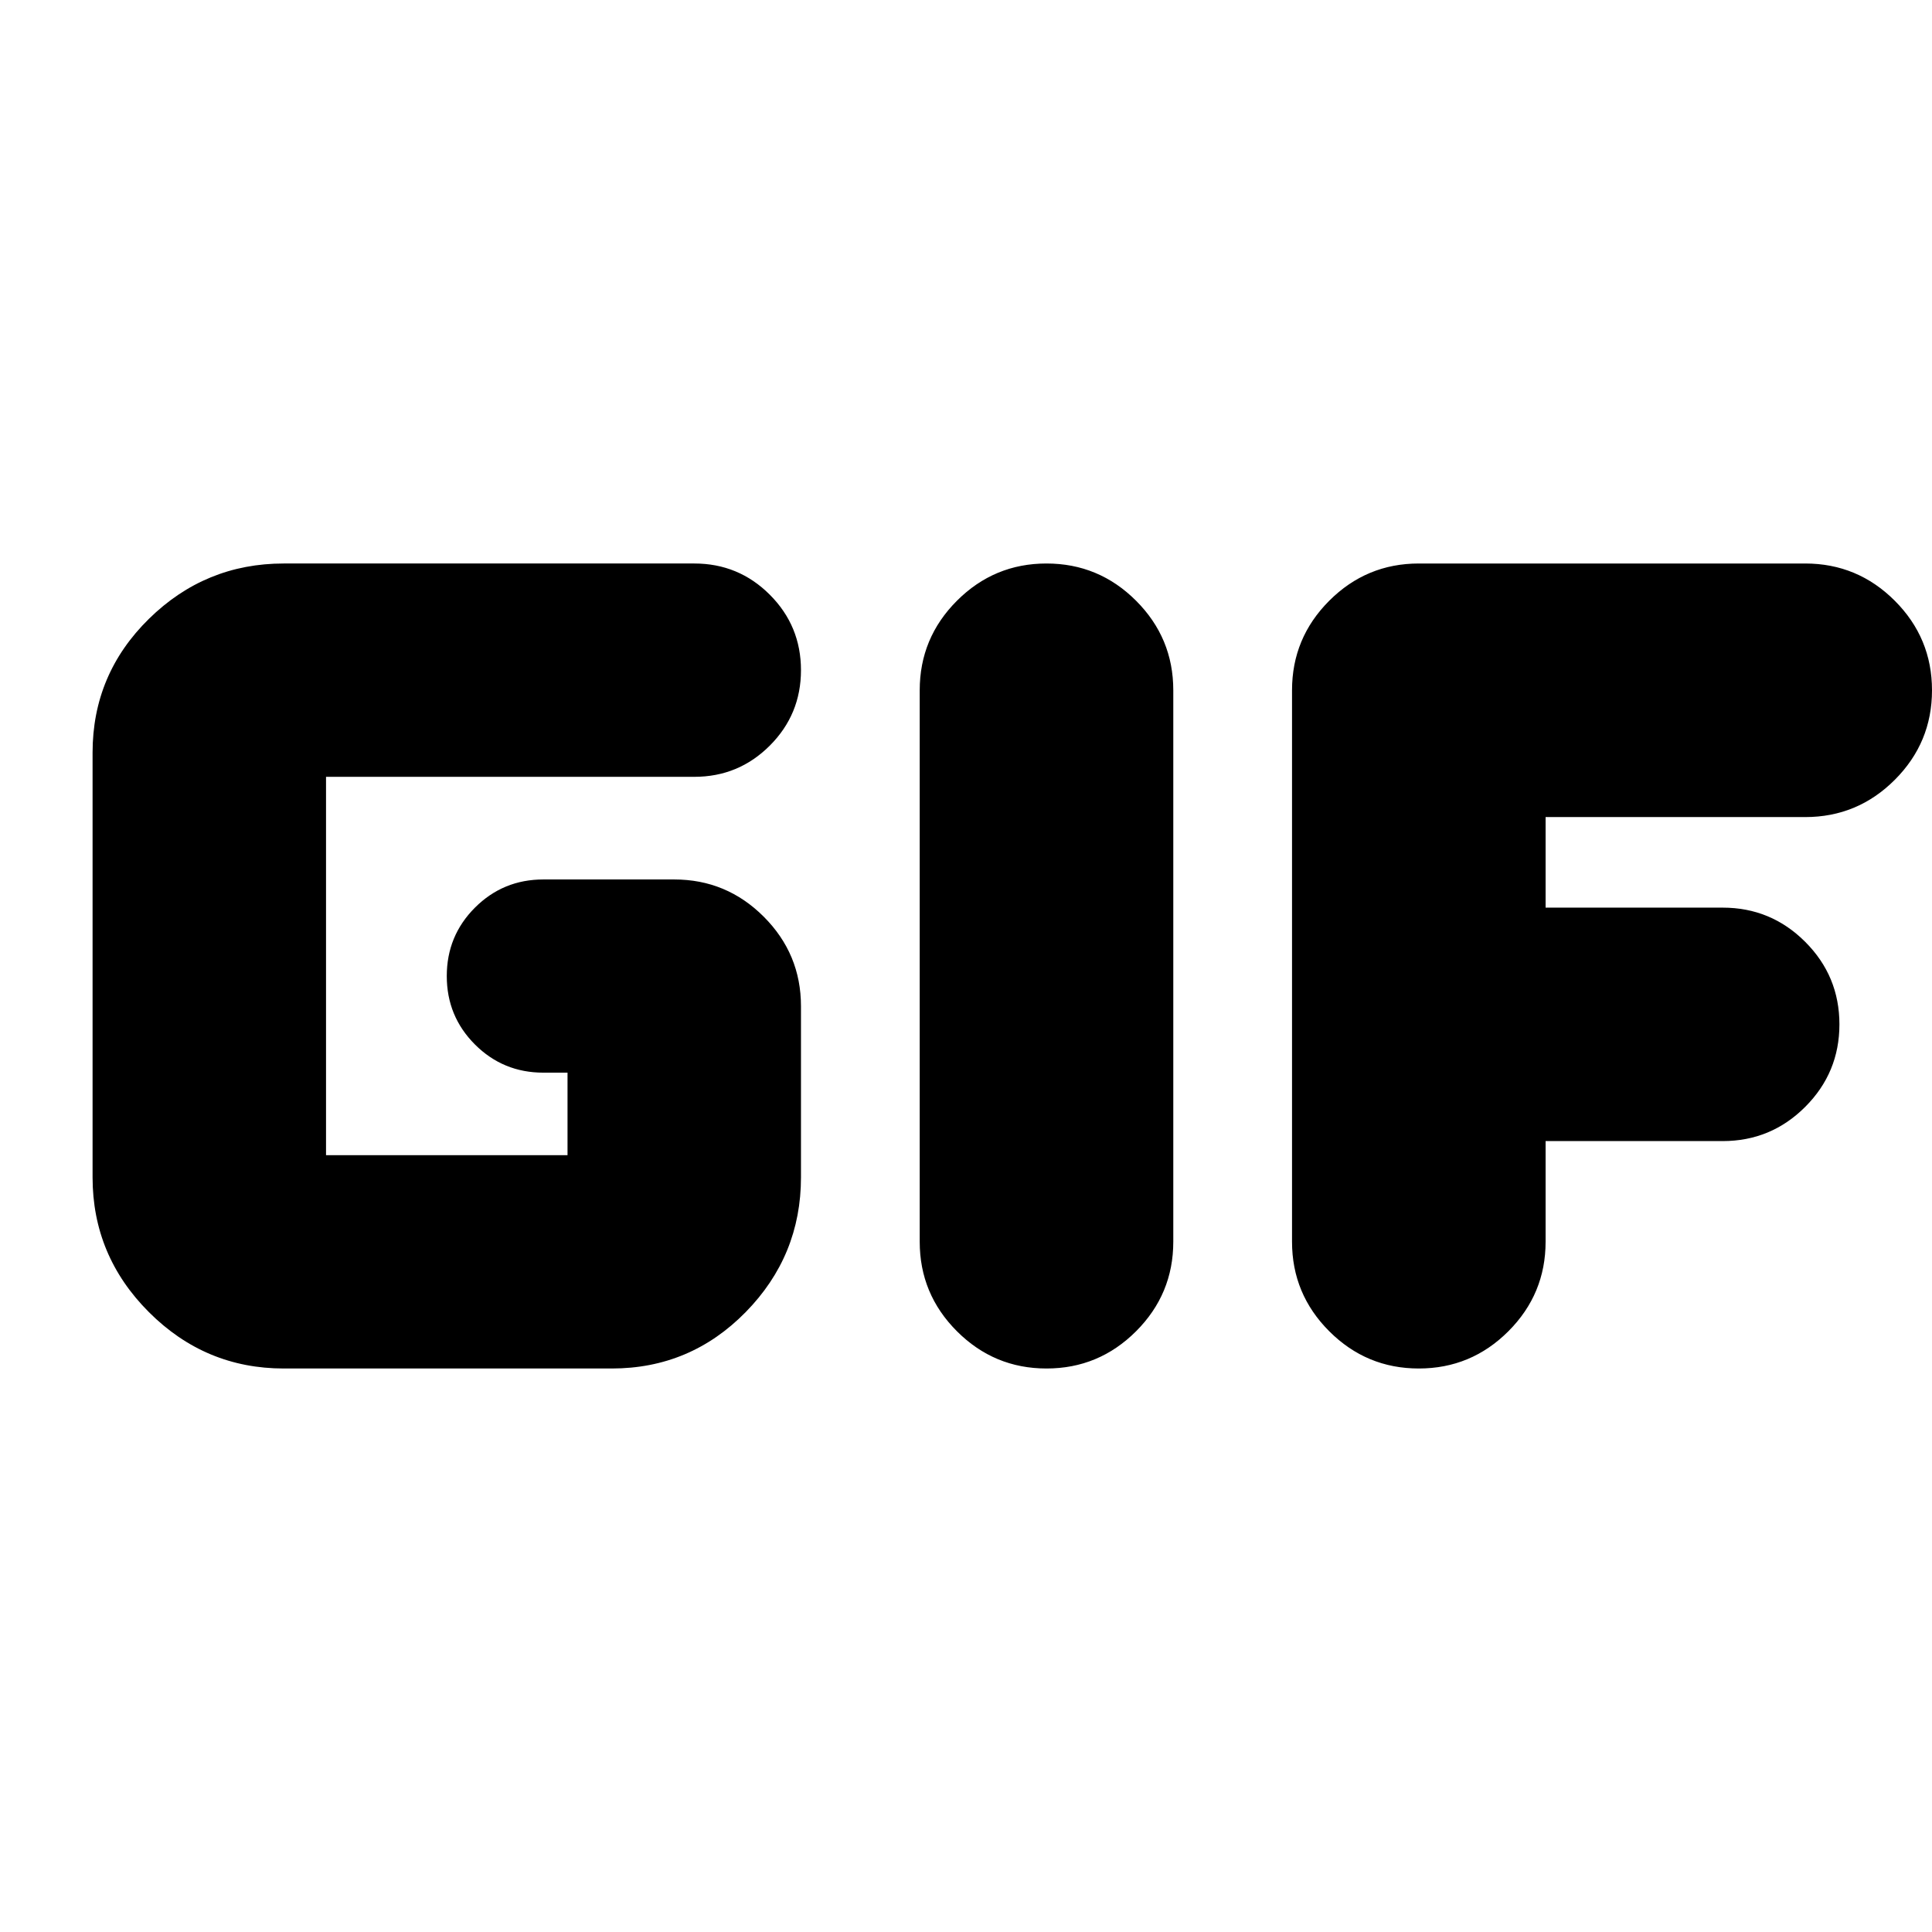 <svg xmlns="http://www.w3.org/2000/svg" height="24" viewBox="0 -960 960 960" width="24"><path d="M141-280q-39 0-67-28t-28-67v-211q0-39 28-66.5t67-27.5h204q22 0 37.5 15.5T398-627q0 22-15.5 37.5T345-574H162v188h120v-41h-12q-20 0-34-14t-14-34q0-20 14-34t34-14h65q26 0 44.5 18.5T398-460v85q0 39-27.5 67T304-280H141Zm316-63v-274q0-26 18.5-44.5T520-680q26 0 44.5 18.5T583-617v274q0 26-18.5 44.5T520-280q-26 0-44.5-18.5T457-343Zm185 0v-274q0-26 18.5-44.5T705-680h192q26 0 44.5 18.5T960-617q0 26-18.5 44.5T897-554H768v45h88q24 0 41 17t17 41q0 24-17 41t-41 17h-88v50q0 26-18.5 44.5T705-280q-26 0-44.5-18.5T642-343Z"/></svg>
